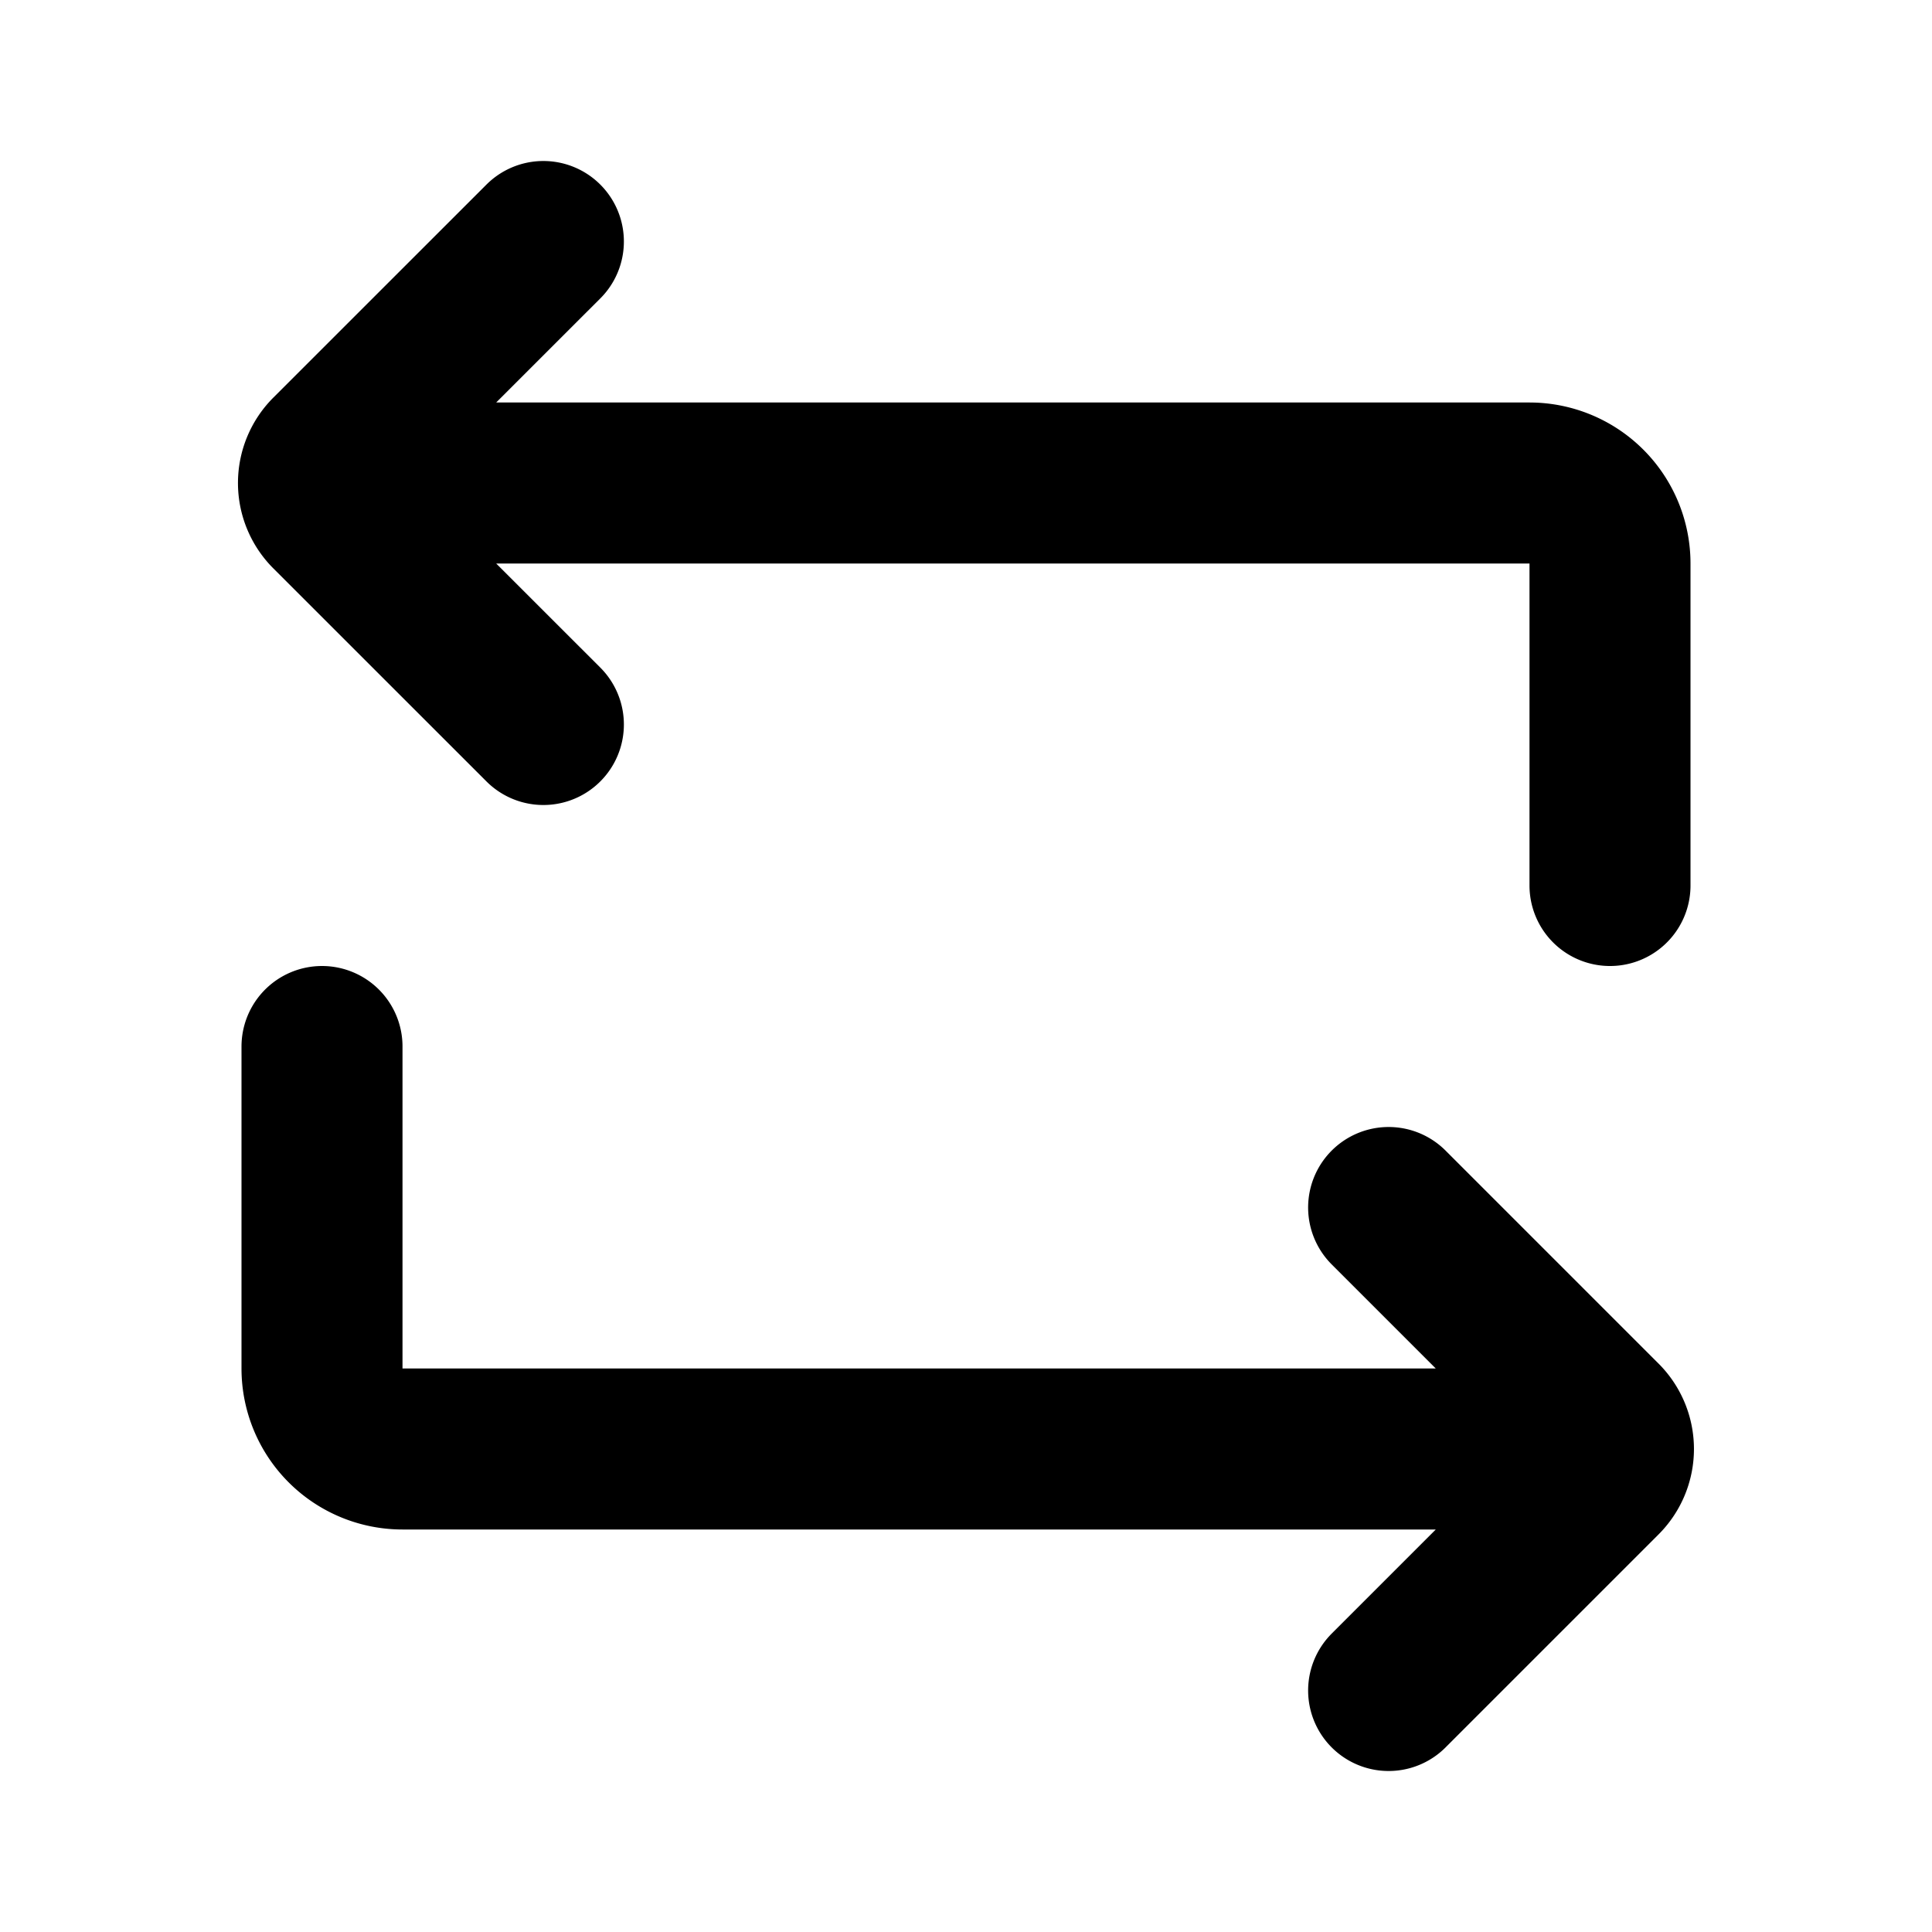 <svg xmlns="http://www.w3.org/2000/svg" width="24" height="24" fill="none" viewBox="0 0 24 24">
  <path stroke="currentColor" stroke-linecap="round" stroke-linejoin="round" stroke-width="2" d="m17.25 21 2.646-2.646a.5.5 0 0 0 0-.708L17.25 15M6.75 3 4.103 5.646a.5.5 0 0 0 0 .708L6.75 9M5 6h14a1 1 0 0 1 1 1v4M4 13v4a1 1 0 0 0 1 1h14"/>
</svg>
